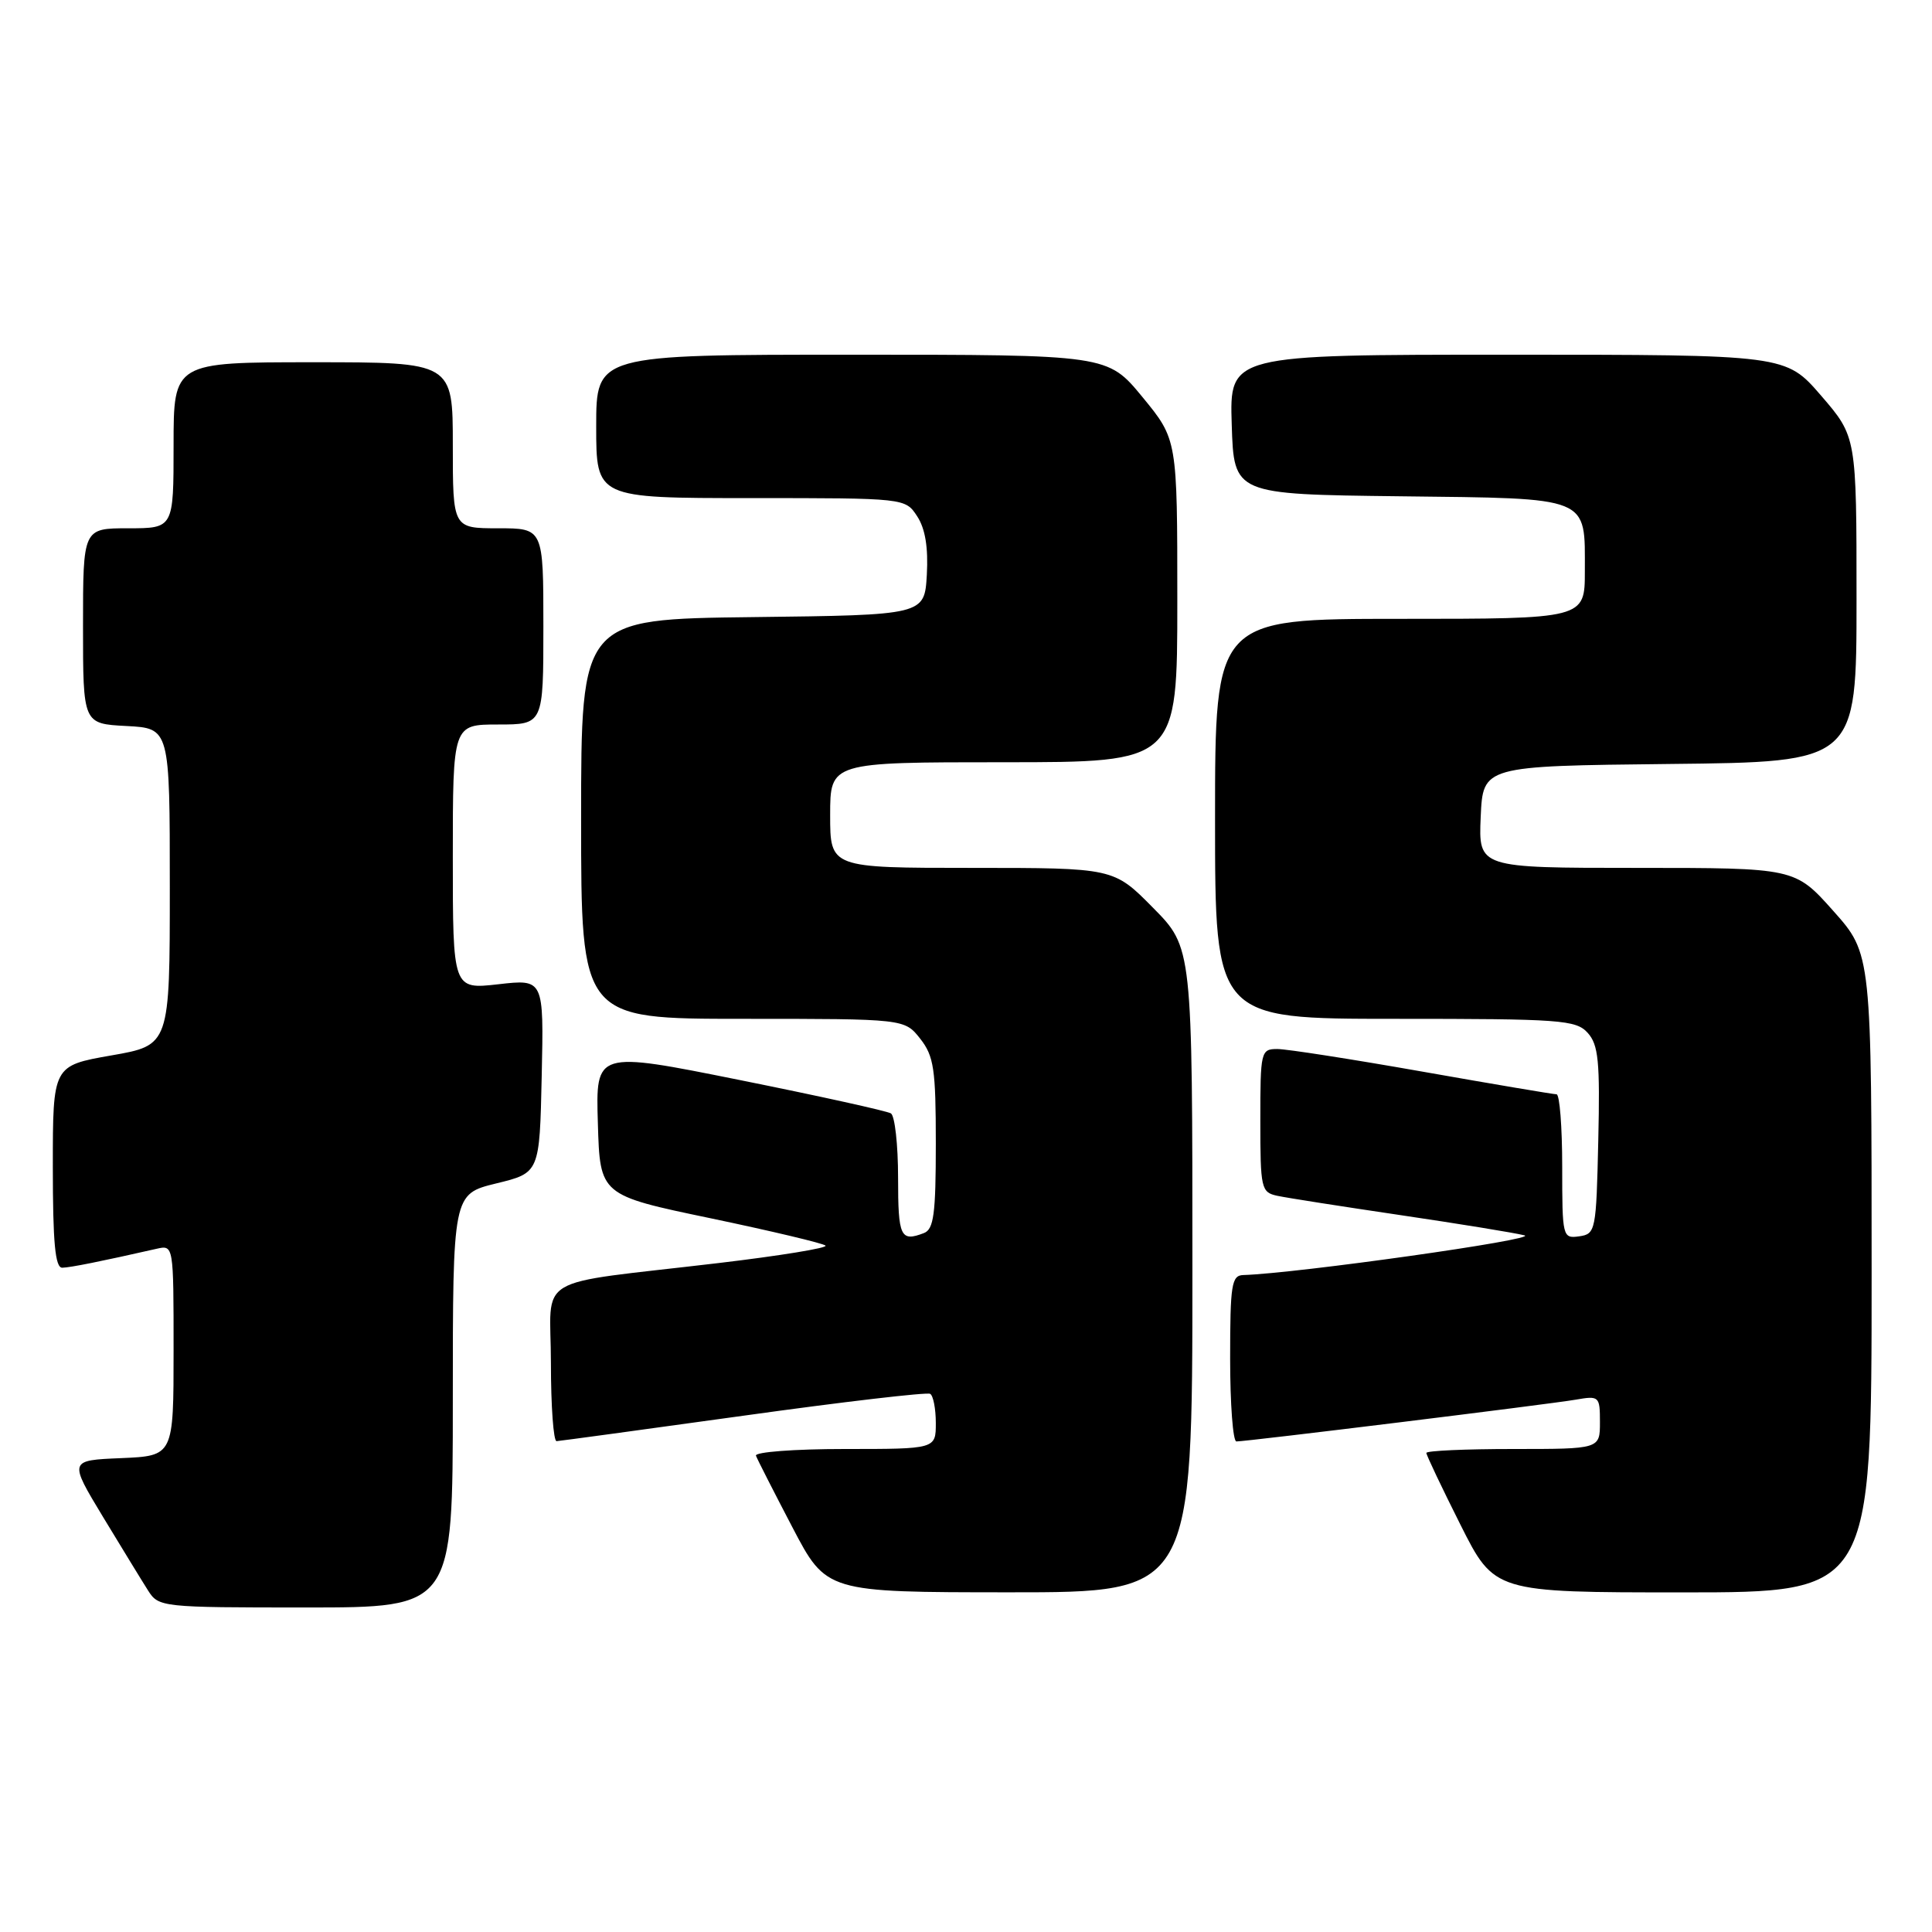<?xml version="1.0" encoding="UTF-8" standalone="no"?>
<!DOCTYPE svg PUBLIC "-//W3C//DTD SVG 1.1//EN" "http://www.w3.org/Graphics/SVG/1.1/DTD/svg11.dtd" >
<svg xmlns="http://www.w3.org/2000/svg" xmlns:xlink="http://www.w3.org/1999/xlink" version="1.1" viewBox="0 0 256 256">
 <g >
 <path fill="currentColor"
d=" M 60.00 185.61 C 60.00 158.22 60.00 158.22 65.75 156.81 C 71.50 155.41 71.50 155.41 71.78 142.57 C 72.06 129.73 72.06 129.73 66.03 130.42 C 60.00 131.10 60.00 131.10 60.00 113.55 C 60.00 96.00 60.00 96.00 66.00 96.00 C 72.00 96.00 72.00 96.00 72.00 83.00 C 72.00 70.00 72.00 70.00 66.00 70.00 C 60.00 70.00 60.00 70.00 60.00 59.00 C 60.00 48.00 60.00 48.00 41.50 48.00 C 23.00 48.00 23.00 48.00 23.00 59.00 C 23.00 70.00 23.00 70.00 17.00 70.00 C 11.00 70.00 11.00 70.00 11.00 82.95 C 11.00 95.90 11.00 95.90 16.75 96.20 C 22.50 96.50 22.50 96.50 22.50 117.50 C 22.50 138.50 22.50 138.50 14.75 139.85 C 7.00 141.21 7.00 141.21 7.00 154.60 C 7.00 164.67 7.31 167.99 8.25 167.98 C 9.35 167.95 13.35 167.15 20.75 165.47 C 23.00 164.96 23.00 164.96 23.00 178.94 C 23.00 192.91 23.00 192.91 16.06 193.21 C 9.12 193.50 9.12 193.50 13.65 201.00 C 16.15 205.12 18.83 209.51 19.62 210.75 C 21.02 212.96 21.41 213.00 40.52 213.00 C 60.00 213.00 60.00 213.00 60.00 185.61 Z  M 158.00 168.28 C 158.00 125.56 158.00 125.56 152.78 120.28 C 147.57 115.00 147.57 115.00 128.78 115.00 C 110.00 115.00 110.00 115.00 110.00 108.00 C 110.00 101.00 110.00 101.00 133.00 101.00 C 156.00 101.00 156.00 101.00 156.00 79.61 C 156.00 58.23 156.00 58.23 151.38 52.61 C 146.76 47.00 146.76 47.00 112.88 47.00 C 79.00 47.00 79.00 47.00 79.00 56.50 C 79.00 66.00 79.00 66.00 99.48 66.00 C 119.95 66.00 119.95 66.00 121.53 68.41 C 122.60 70.04 123.01 72.54 122.81 76.16 C 122.50 81.50 122.50 81.50 99.75 81.77 C 77.00 82.04 77.00 82.04 77.00 108.52 C 77.00 135.00 77.00 135.00 98.43 135.00 C 119.85 135.00 119.85 135.00 121.93 137.63 C 123.75 139.95 124.00 141.65 124.00 151.53 C 124.00 160.87 123.73 162.89 122.42 163.39 C 119.32 164.58 119.00 163.90 119.00 156.06 C 119.00 151.69 118.57 147.85 118.05 147.53 C 117.53 147.21 108.51 145.22 98.02 143.11 C 78.93 139.27 78.93 139.27 79.22 148.82 C 79.50 158.37 79.50 158.37 94.17 161.43 C 102.24 163.12 109.09 164.75 109.39 165.05 C 109.70 165.36 103.32 166.40 95.22 167.36 C 70.16 170.33 73.00 168.64 73.00 180.63 C 73.00 186.33 73.34 190.98 73.75 190.96 C 74.16 190.94 85.30 189.42 98.50 187.59 C 111.70 185.75 122.84 184.45 123.25 184.69 C 123.66 184.92 124.00 186.67 124.00 188.56 C 124.00 192.00 124.00 192.00 111.92 192.00 C 105.25 192.00 99.98 192.40 100.17 192.89 C 100.35 193.38 102.53 197.65 105.00 202.38 C 109.50 210.98 109.50 210.98 133.75 210.99 C 158.00 211.00 158.00 211.00 158.00 168.28 Z  M 248.00 168.70 C 248.00 126.40 248.00 126.40 242.92 120.70 C 237.84 115.00 237.84 115.00 216.87 115.00 C 195.91 115.00 195.91 115.00 196.20 108.25 C 196.50 101.50 196.50 101.50 221.25 101.23 C 246.00 100.97 246.00 100.97 246.00 79.42 C 246.00 57.87 246.00 57.87 241.31 52.43 C 236.62 47.00 236.62 47.00 199.77 47.00 C 162.92 47.00 162.92 47.00 163.21 56.25 C 163.50 65.50 163.50 65.50 185.50 65.76 C 210.94 66.06 210.00 65.68 210.00 75.69 C 210.00 82.00 210.00 82.00 185.50 82.00 C 161.00 82.00 161.00 82.00 161.00 108.50 C 161.00 135.00 161.00 135.00 184.85 135.00 C 206.84 135.00 208.82 135.14 210.38 136.86 C 211.80 138.44 212.02 140.63 211.78 151.11 C 211.51 163.10 211.43 163.51 209.25 163.82 C 207.05 164.13 207.00 163.92 207.00 154.57 C 207.00 149.31 206.66 145.00 206.25 145.00 C 205.84 145.00 197.85 143.65 188.50 142.00 C 179.15 140.35 170.49 139.00 169.25 139.00 C 167.07 139.00 167.00 139.32 167.00 148.48 C 167.00 157.50 167.11 157.99 169.25 158.45 C 170.49 158.72 177.80 159.86 185.50 161.00 C 193.20 162.14 200.62 163.34 202.00 163.69 C 204.03 164.19 171.87 168.73 164.75 168.95 C 163.19 168.99 163.00 170.21 163.00 180.00 C 163.00 186.05 163.37 191.00 163.83 191.00 C 165.22 191.00 205.27 186.07 208.75 185.47 C 211.91 184.92 212.00 185.01 212.00 188.45 C 212.00 192.00 212.00 192.00 200.50 192.00 C 194.18 192.00 189.00 192.23 189.00 192.52 C 189.00 192.81 191.03 197.08 193.51 202.02 C 198.02 211.00 198.02 211.00 223.01 211.00 C 248.00 211.00 248.00 211.00 248.00 168.70 Z "/>
</g>
</svg>